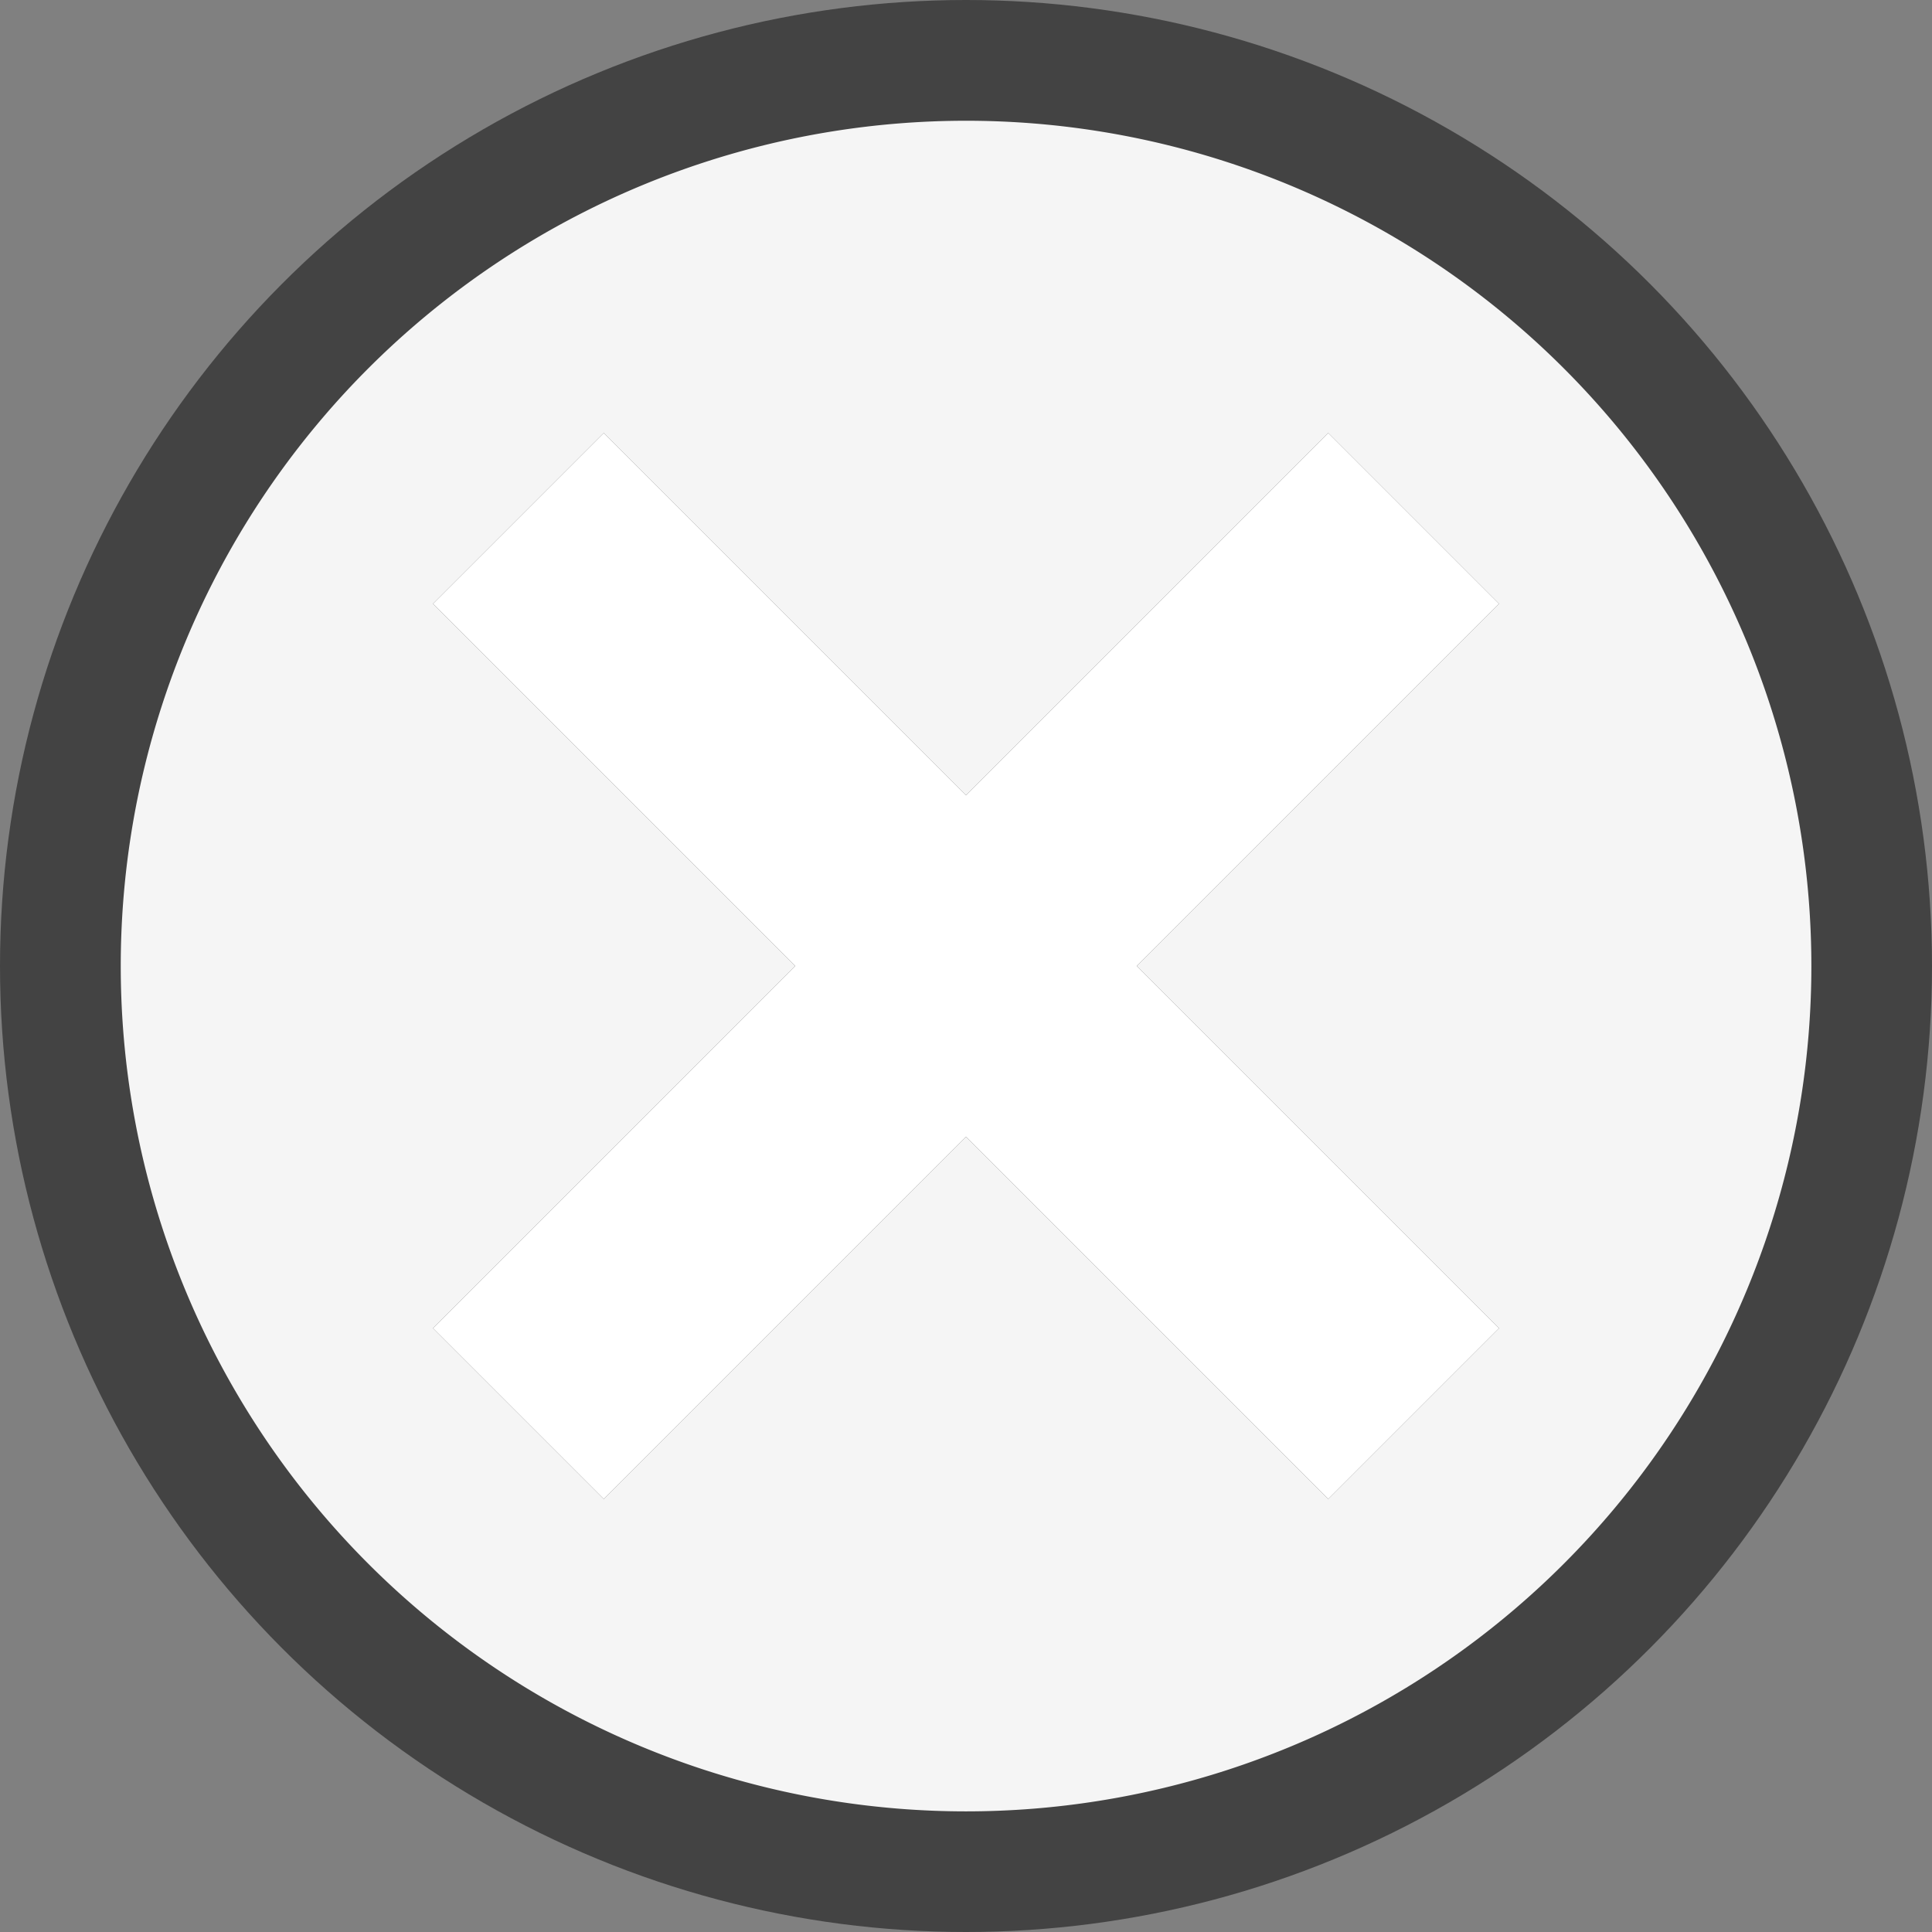 <svg xmlns="http://www.w3.org/2000/svg" viewBox="0 0 16 16"><rect x="0" y="0" width="16" height="16" fill="#808080" stroke="none"/><style>.st0{fill:#434343}.st1{fill:#f5f5f5}.st2{fill:#fff}</style><circle class="st0" cx="8" cy="8" r="8" id="outline"/><path class="st1" d="M8 1a7 7 0 1 0 .001 14.001A7 7 0 0 0 8 1zm4.414 10L11 12.414l-3-3-3 3L3.586 11l3-3-3-3L5 3.586l3 3 3-3L12.414 5l-3 3 3 3z" id="not_x5F_bg"/><path class="st2" d="M12.414 5L11 3.586l-3 3-3-3L3.586 5l3 3-3 3L5 12.414l3-3 3 3L12.414 11l-3-3z" id="not_x5F_fg"/></svg>